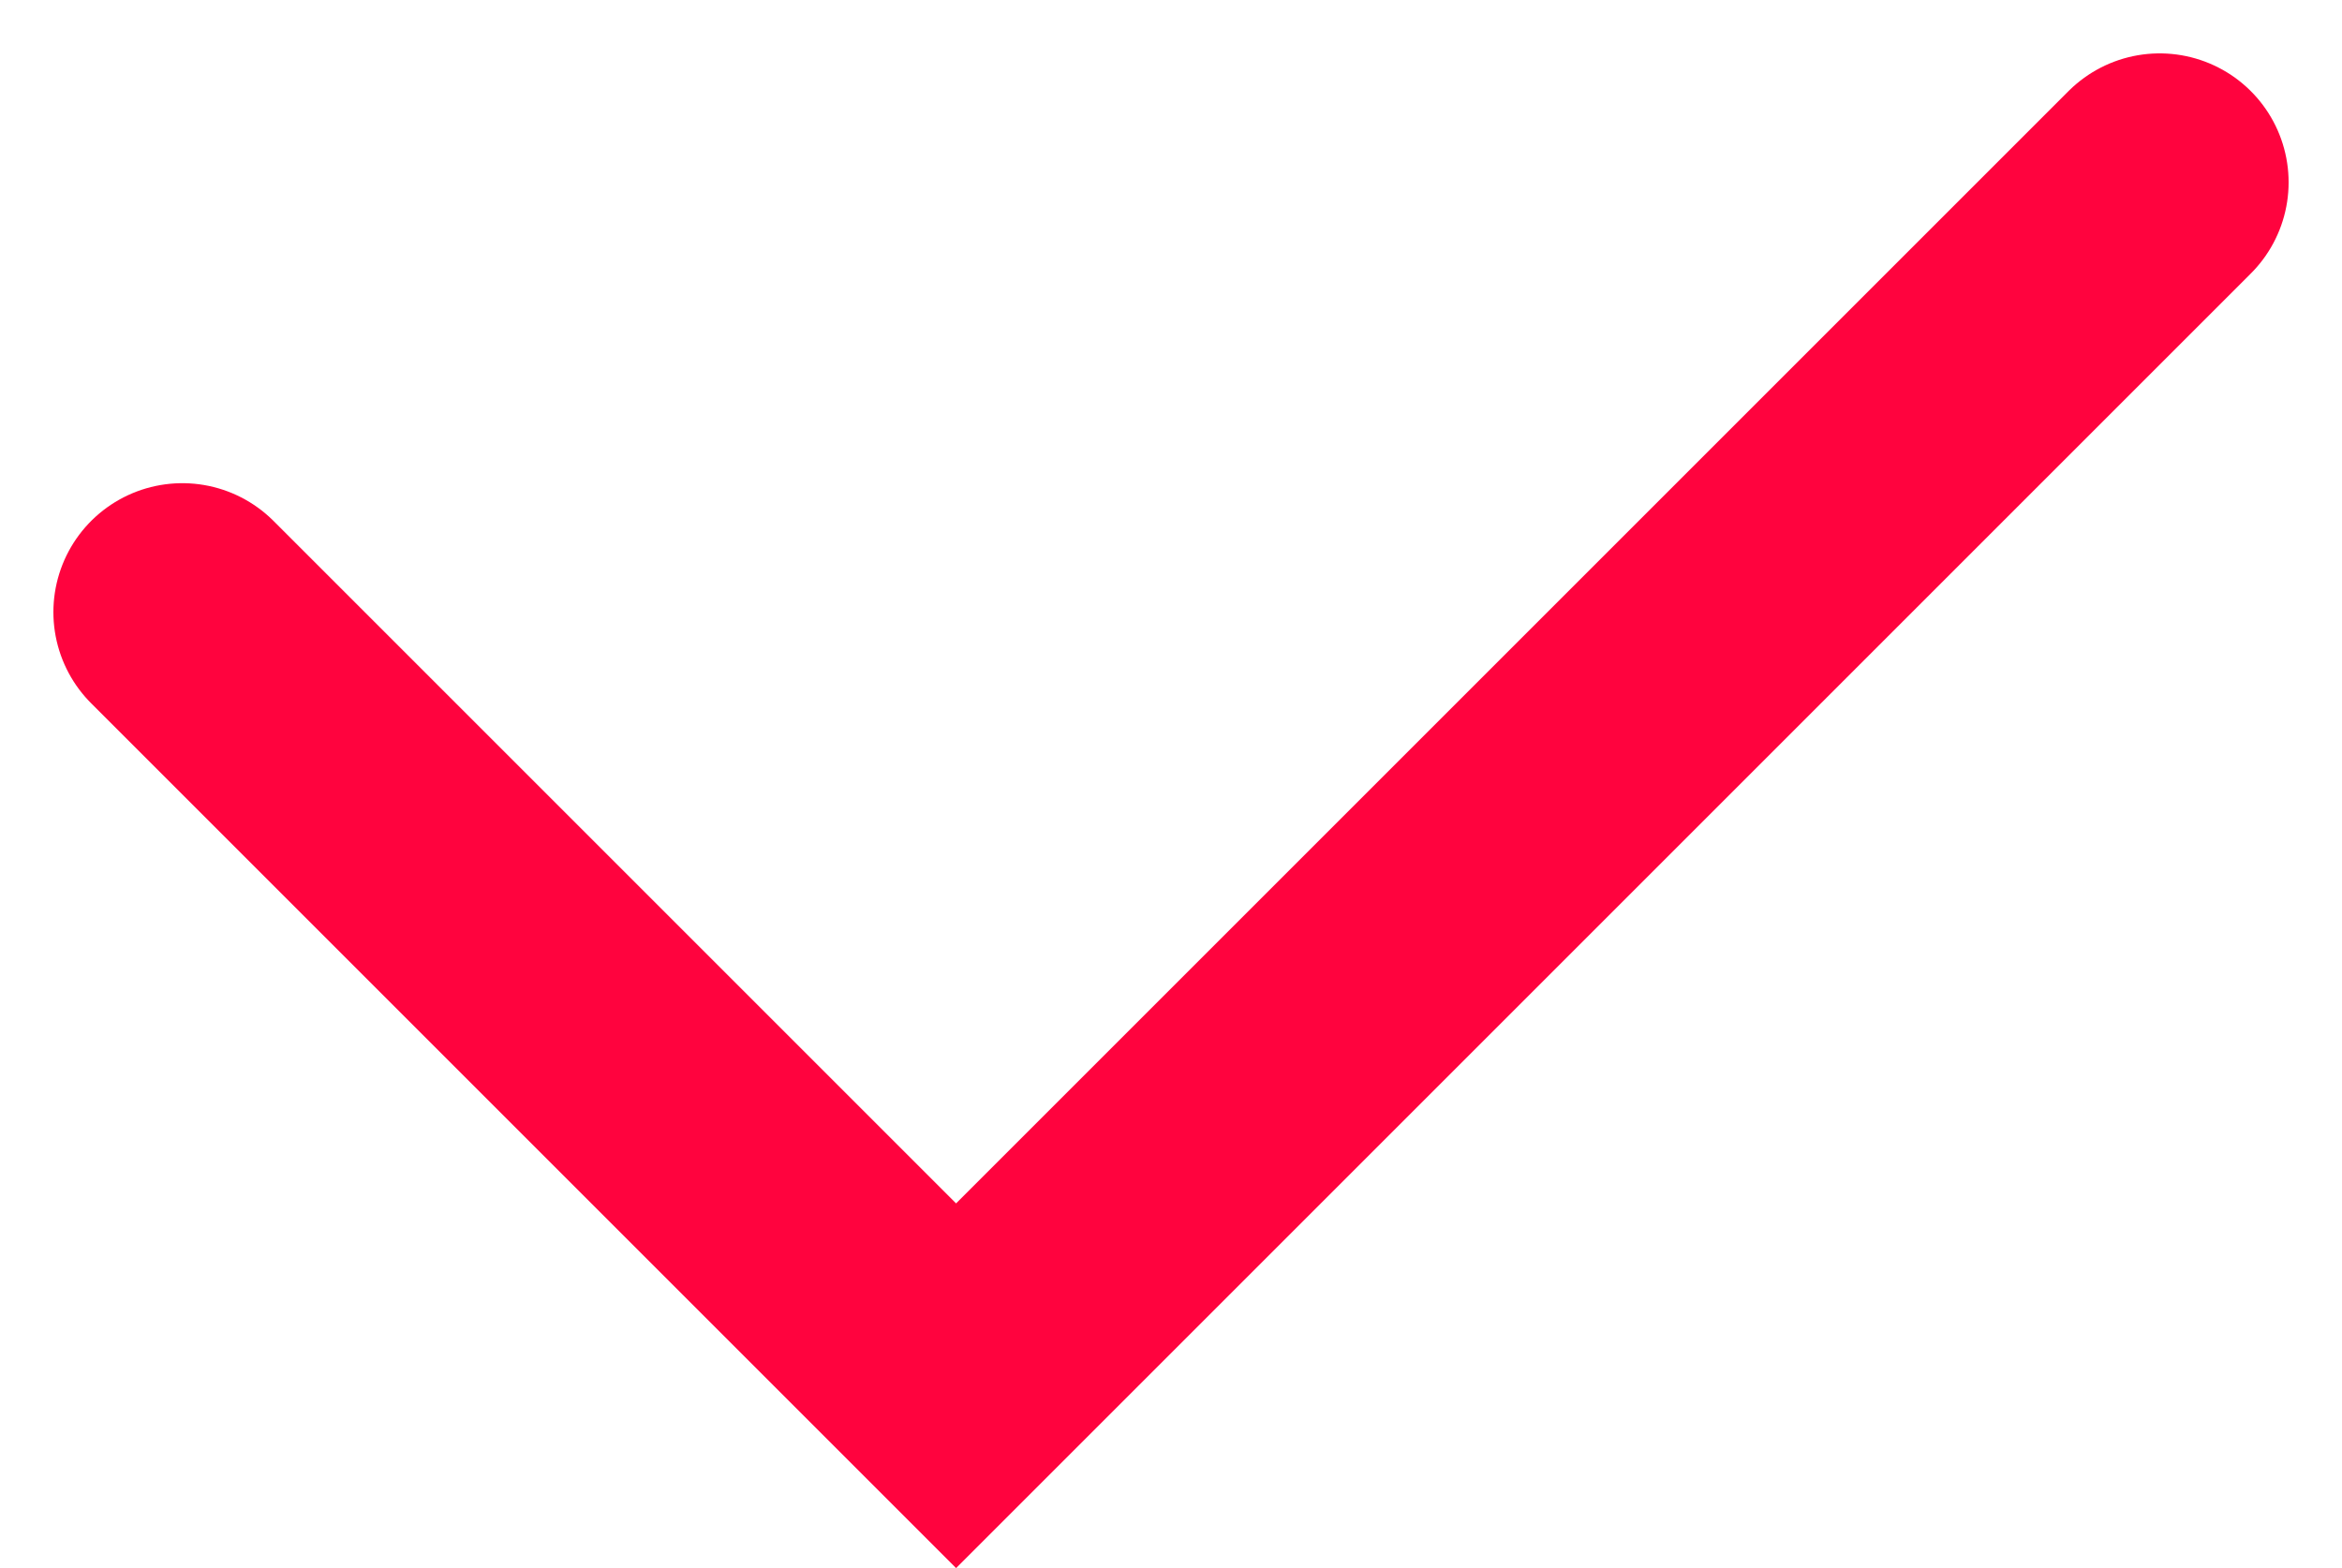 <svg xmlns="http://www.w3.org/2000/svg" width="27.242" height="18.243" viewBox="0 0 27.242 18.243">
  <path id="Контур_29" data-name="Контур 29" d="M7706.5,338.5l9,9,14-14" transform="translate(-7704.379 -331.379)" fill="none" stroke="#ff033e" stroke-linecap="round" stroke-width="3"/>
</svg>
